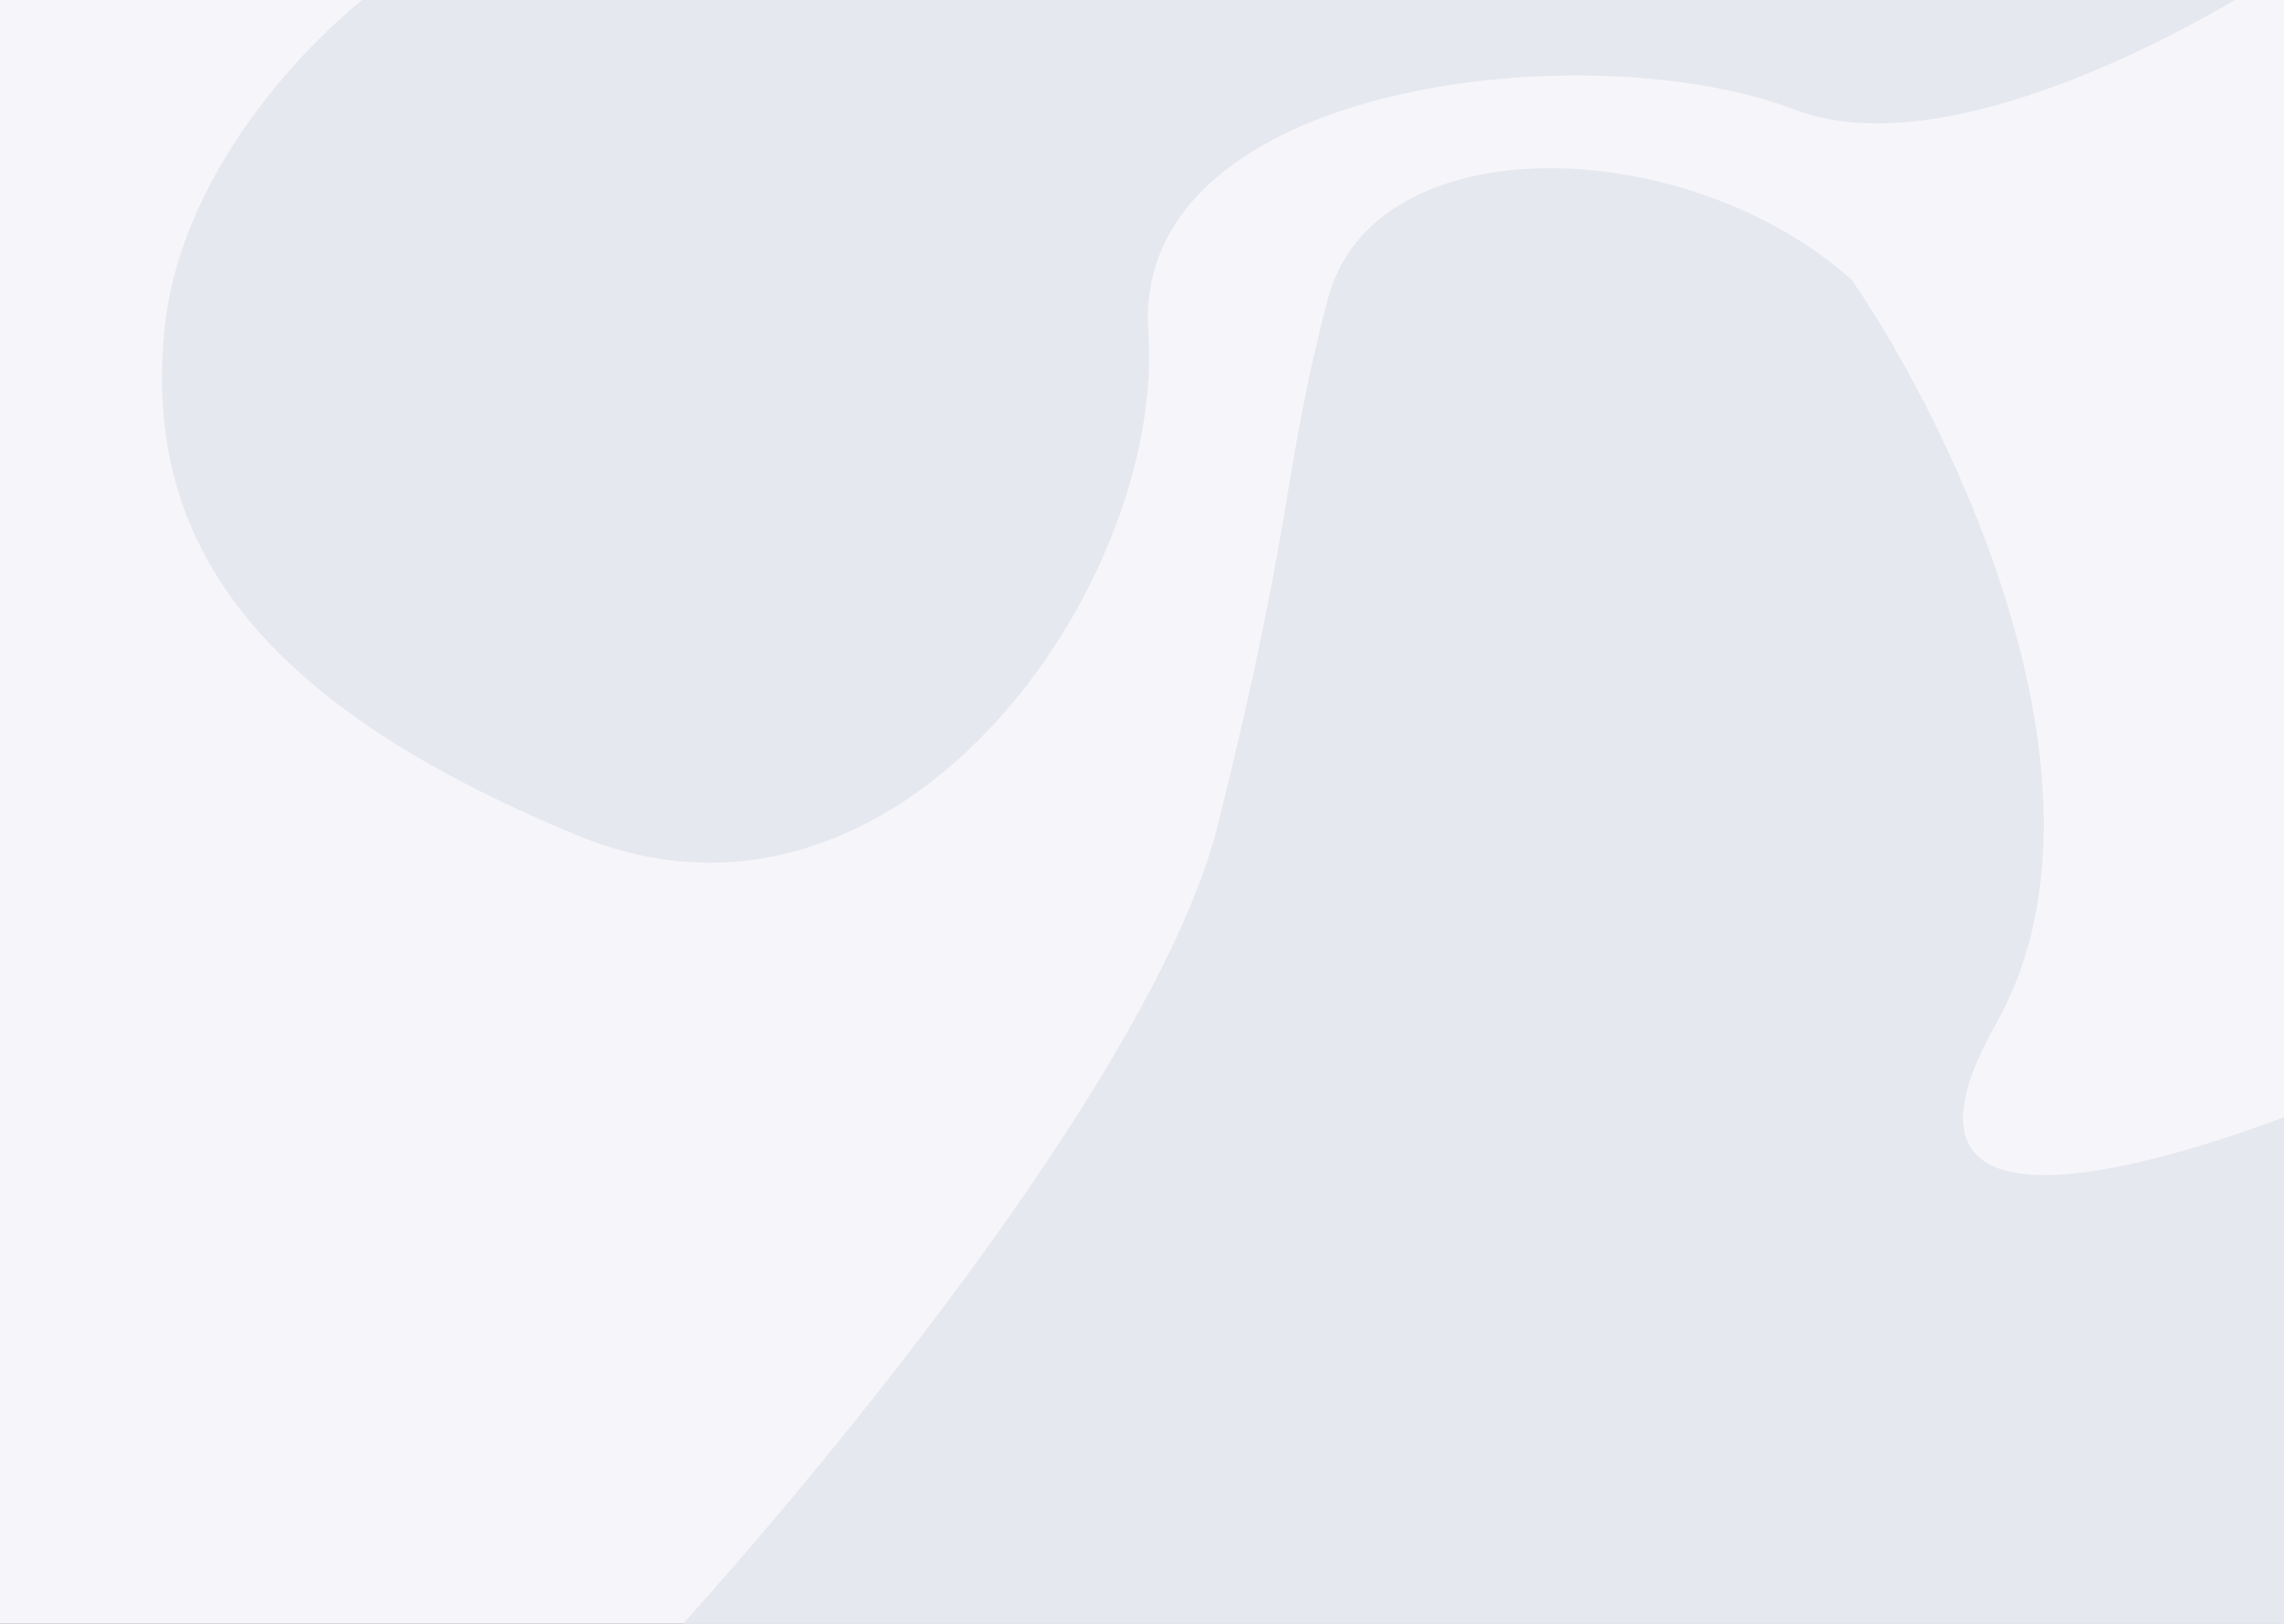 <svg width="1440" height="1024" viewBox="0 0 1440 1024" fill="none" xmlns="http://www.w3.org/2000/svg">
<rect x="0" y="0" width="1440" height="1024" fill="#333333" stroke="none"/>
<g clip-path="url(#clip0)">
<rect width="1440" height="1024" fill="#F6F6FA"/>
<path d="M103.5 209.5C113.5 103.1 202.667 16.5 246 -13.5L1483 -48C1408.17 7.333 1233 108.2 1131 69C1003.5 20 713 50.5 724 209.5C735 368.5 567 610.5 364.5 527C162 443.5 91 342.5 103.5 209.5Z" fill="#E6E8EF"/>
<path d="M768 519.5C728.8 677.1 506 944.167 399.5 1058L1474 1078V691C1474 691 1154.5 829.5 1258.5 645.5C1341.7 498.3 1232.5 271.5 1167.5 176.5C1063.5 83.5 866 77.5 837 189C808 300.5 817 322.5 768 519.5Z" fill="#E6E8EF"/>
</g>
<defs>
<clipPath id="clip0">
<rect width="1440" height="1024" fill="white"/>
</clipPath>
</defs>
</svg>
